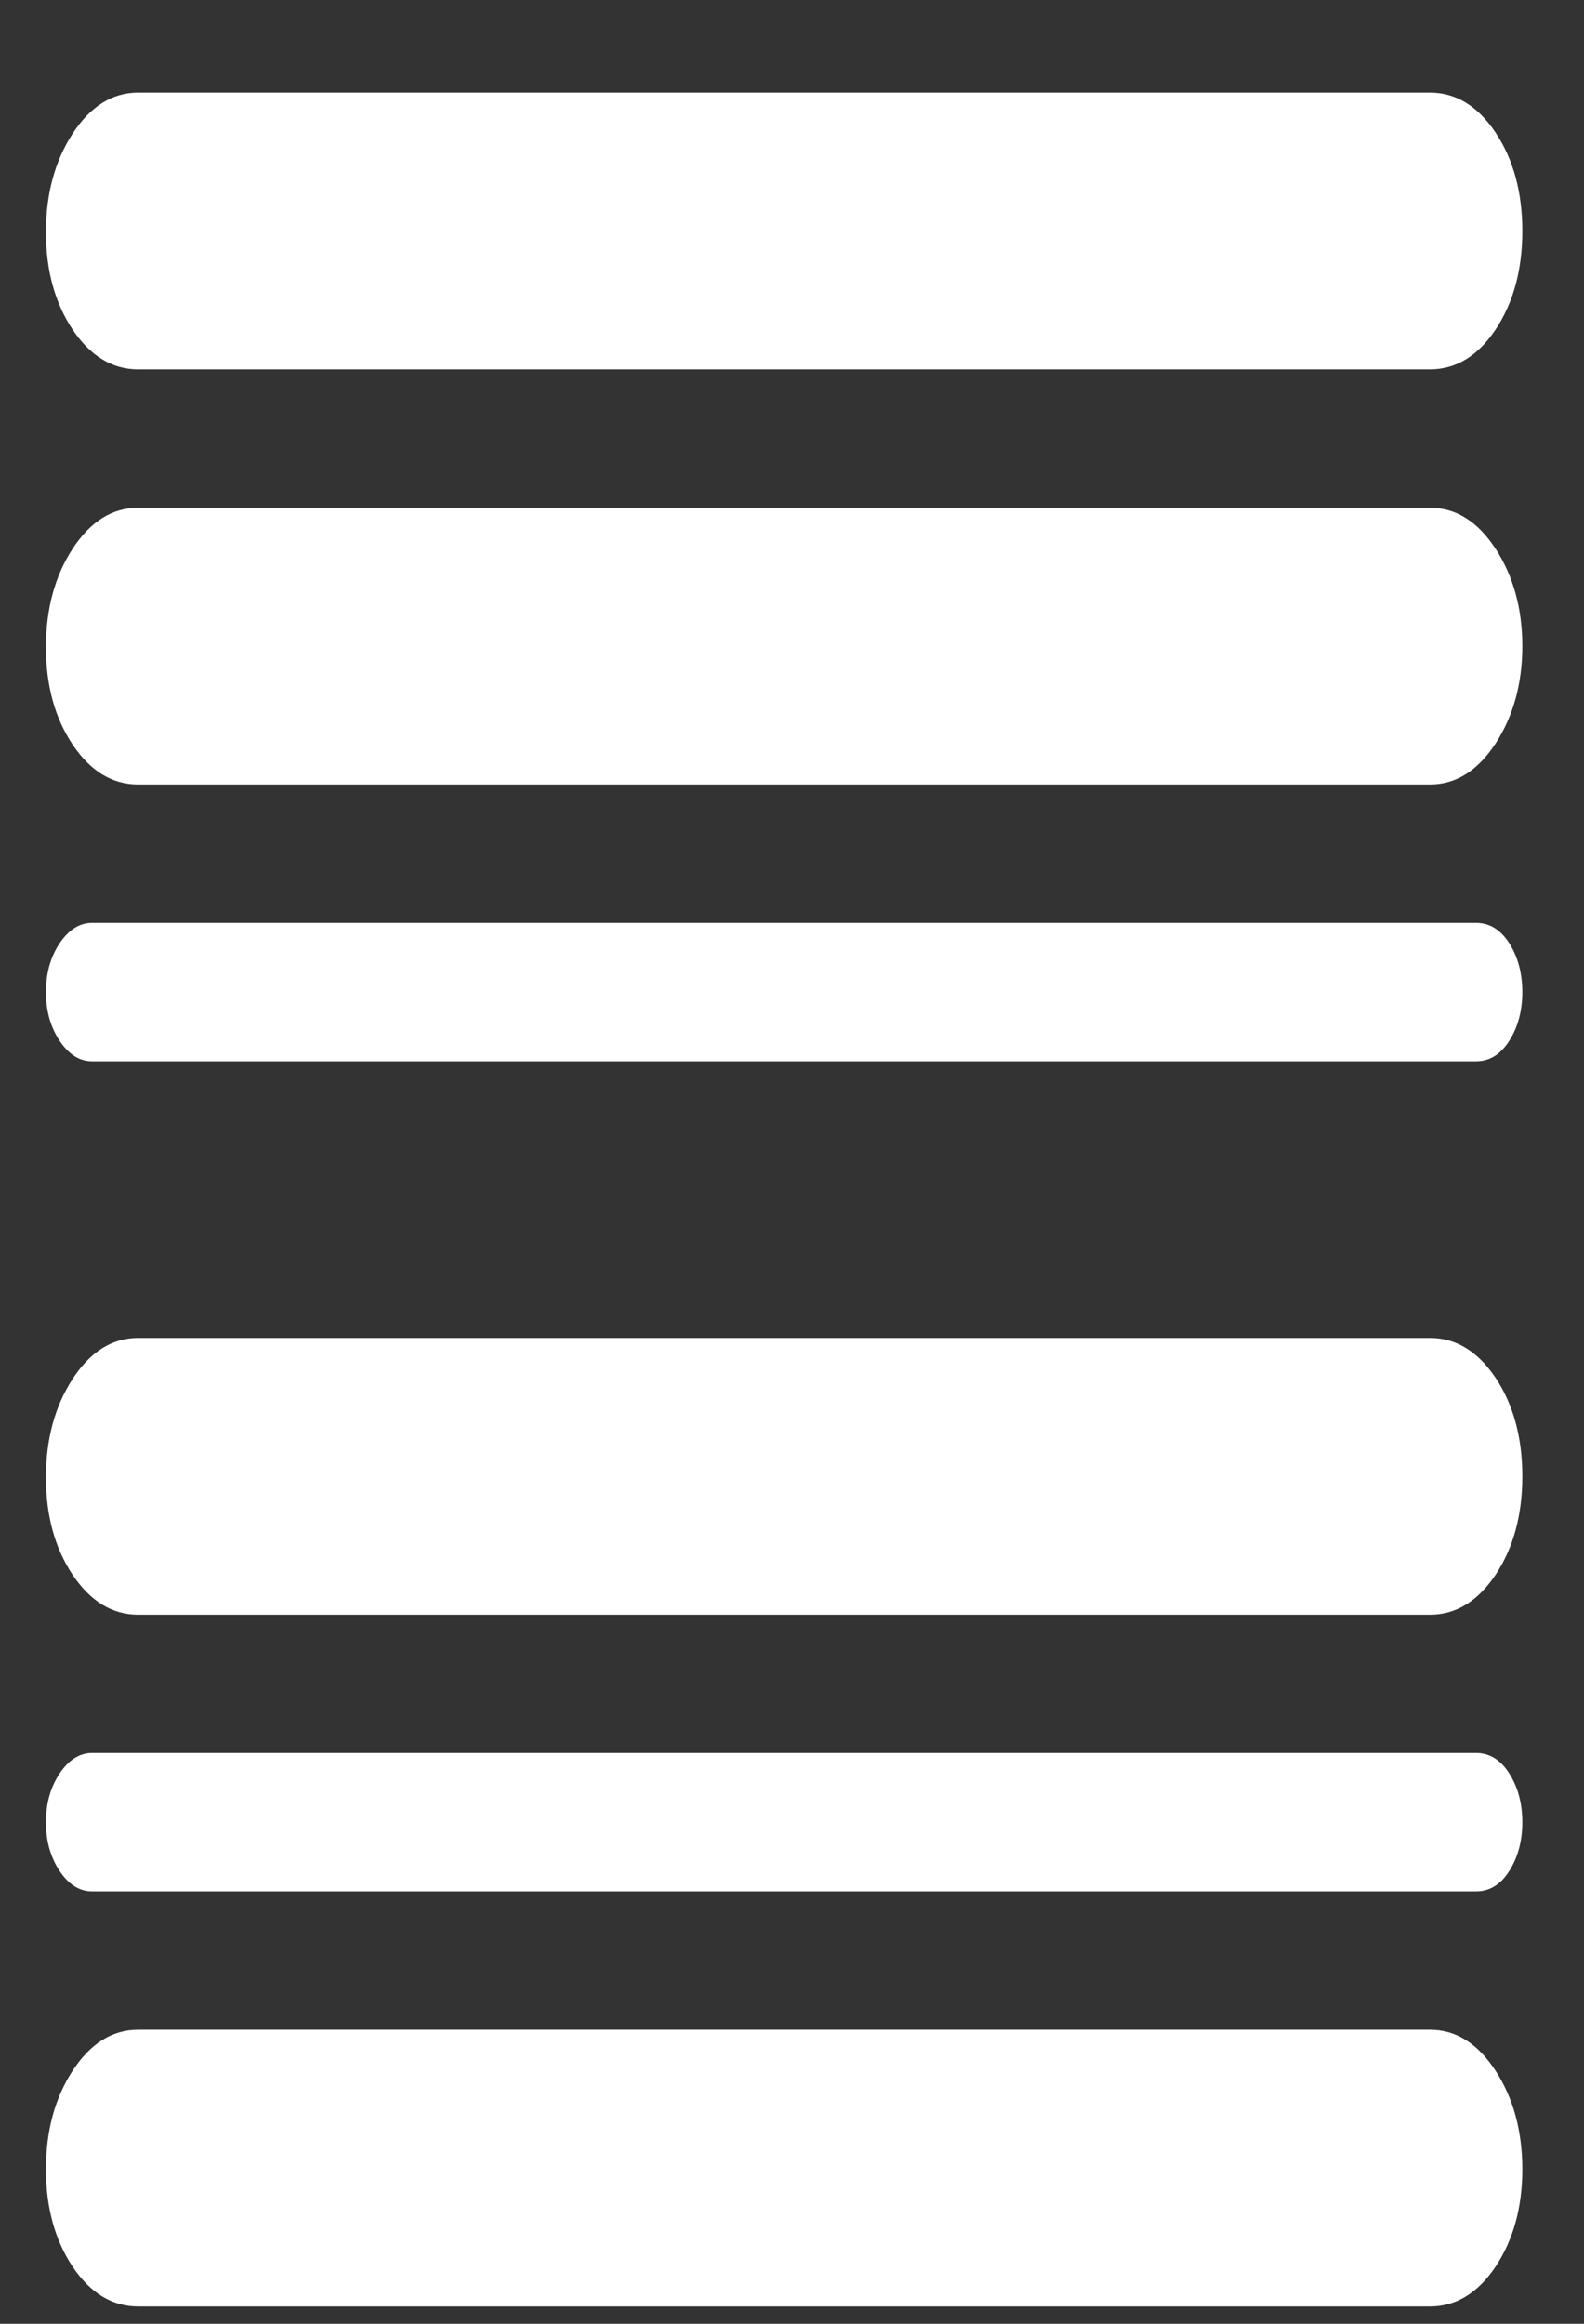 <svg width="15" height="22" viewBox="0 0 15 22" fill="none" xmlns="http://www.w3.org/2000/svg">
<rect x="0" y="0" width="15" height="22" fill="#333333" stroke="none"/>
<path d="M0.435 20.537C0.435 20.175 0.519 19.864 0.687 19.605C0.856 19.346 1.063 19.216 1.309 19.216H13.541C13.787 19.216 13.994 19.346 14.163 19.605C14.331 19.864 14.416 20.175 14.416 20.537C14.416 20.898 14.331 21.205 14.163 21.458C13.994 21.71 13.787 21.836 13.541 21.836H1.309C1.063 21.836 0.856 21.71 0.687 21.458C0.519 21.205 0.435 20.898 0.435 20.537ZM0.435 17.252C0.435 17.074 0.478 16.921 0.564 16.791C0.651 16.661 0.753 16.596 0.872 16.596H13.978C14.106 16.596 14.211 16.661 14.293 16.791C14.375 16.921 14.416 17.074 14.416 17.252C14.416 17.429 14.375 17.582 14.293 17.712C14.211 17.842 14.106 17.906 13.978 17.906H0.872C0.753 17.906 0.651 17.842 0.564 17.712C0.478 17.582 0.435 17.429 0.435 17.252ZM0.435 13.987C0.435 13.625 0.519 13.315 0.687 13.056C0.856 12.796 1.063 12.667 1.309 12.667H13.541C13.787 12.667 13.994 12.793 14.163 13.045C14.331 13.298 14.416 13.608 14.416 13.977C14.416 14.345 14.331 14.655 14.163 14.908C13.994 15.16 13.787 15.287 13.541 15.287H1.309C1.063 15.287 0.856 15.16 0.687 14.908C0.519 14.655 0.435 14.348 0.435 13.987ZM0.435 9.392C0.435 9.215 0.478 9.061 0.564 8.931C0.651 8.802 0.753 8.737 0.872 8.737H13.978C14.106 8.737 14.211 8.802 14.293 8.931C14.375 9.061 14.416 9.215 14.416 9.392C14.416 9.569 14.375 9.723 14.293 9.852C14.211 9.982 14.106 10.047 13.978 10.047H0.872C0.753 10.047 0.651 9.982 0.564 9.852C0.478 9.723 0.435 9.569 0.435 9.392ZM0.435 6.127C0.435 5.766 0.519 5.455 0.687 5.196C0.856 4.937 1.063 4.807 1.309 4.807H13.541C13.787 4.807 13.994 4.937 14.163 5.196C14.331 5.455 14.416 5.762 14.416 6.117C14.416 6.472 14.331 6.779 14.163 7.038C13.994 7.297 13.787 7.427 13.541 7.427H1.309C1.063 7.427 0.856 7.301 0.687 7.048C0.519 6.796 0.435 6.489 0.435 6.127ZM0.435 2.198C0.435 1.836 0.519 1.526 0.687 1.266C0.856 1.007 1.063 0.877 1.309 0.877H13.541C13.787 0.877 13.994 1.004 14.163 1.256C14.331 1.509 14.416 1.819 14.416 2.187C14.416 2.556 14.331 2.866 14.163 3.119C13.994 3.371 13.787 3.497 13.541 3.497H1.309C1.063 3.497 0.856 3.371 0.687 3.119C0.519 2.866 0.435 2.559 0.435 2.198Z" fill="white"/>
</svg>
